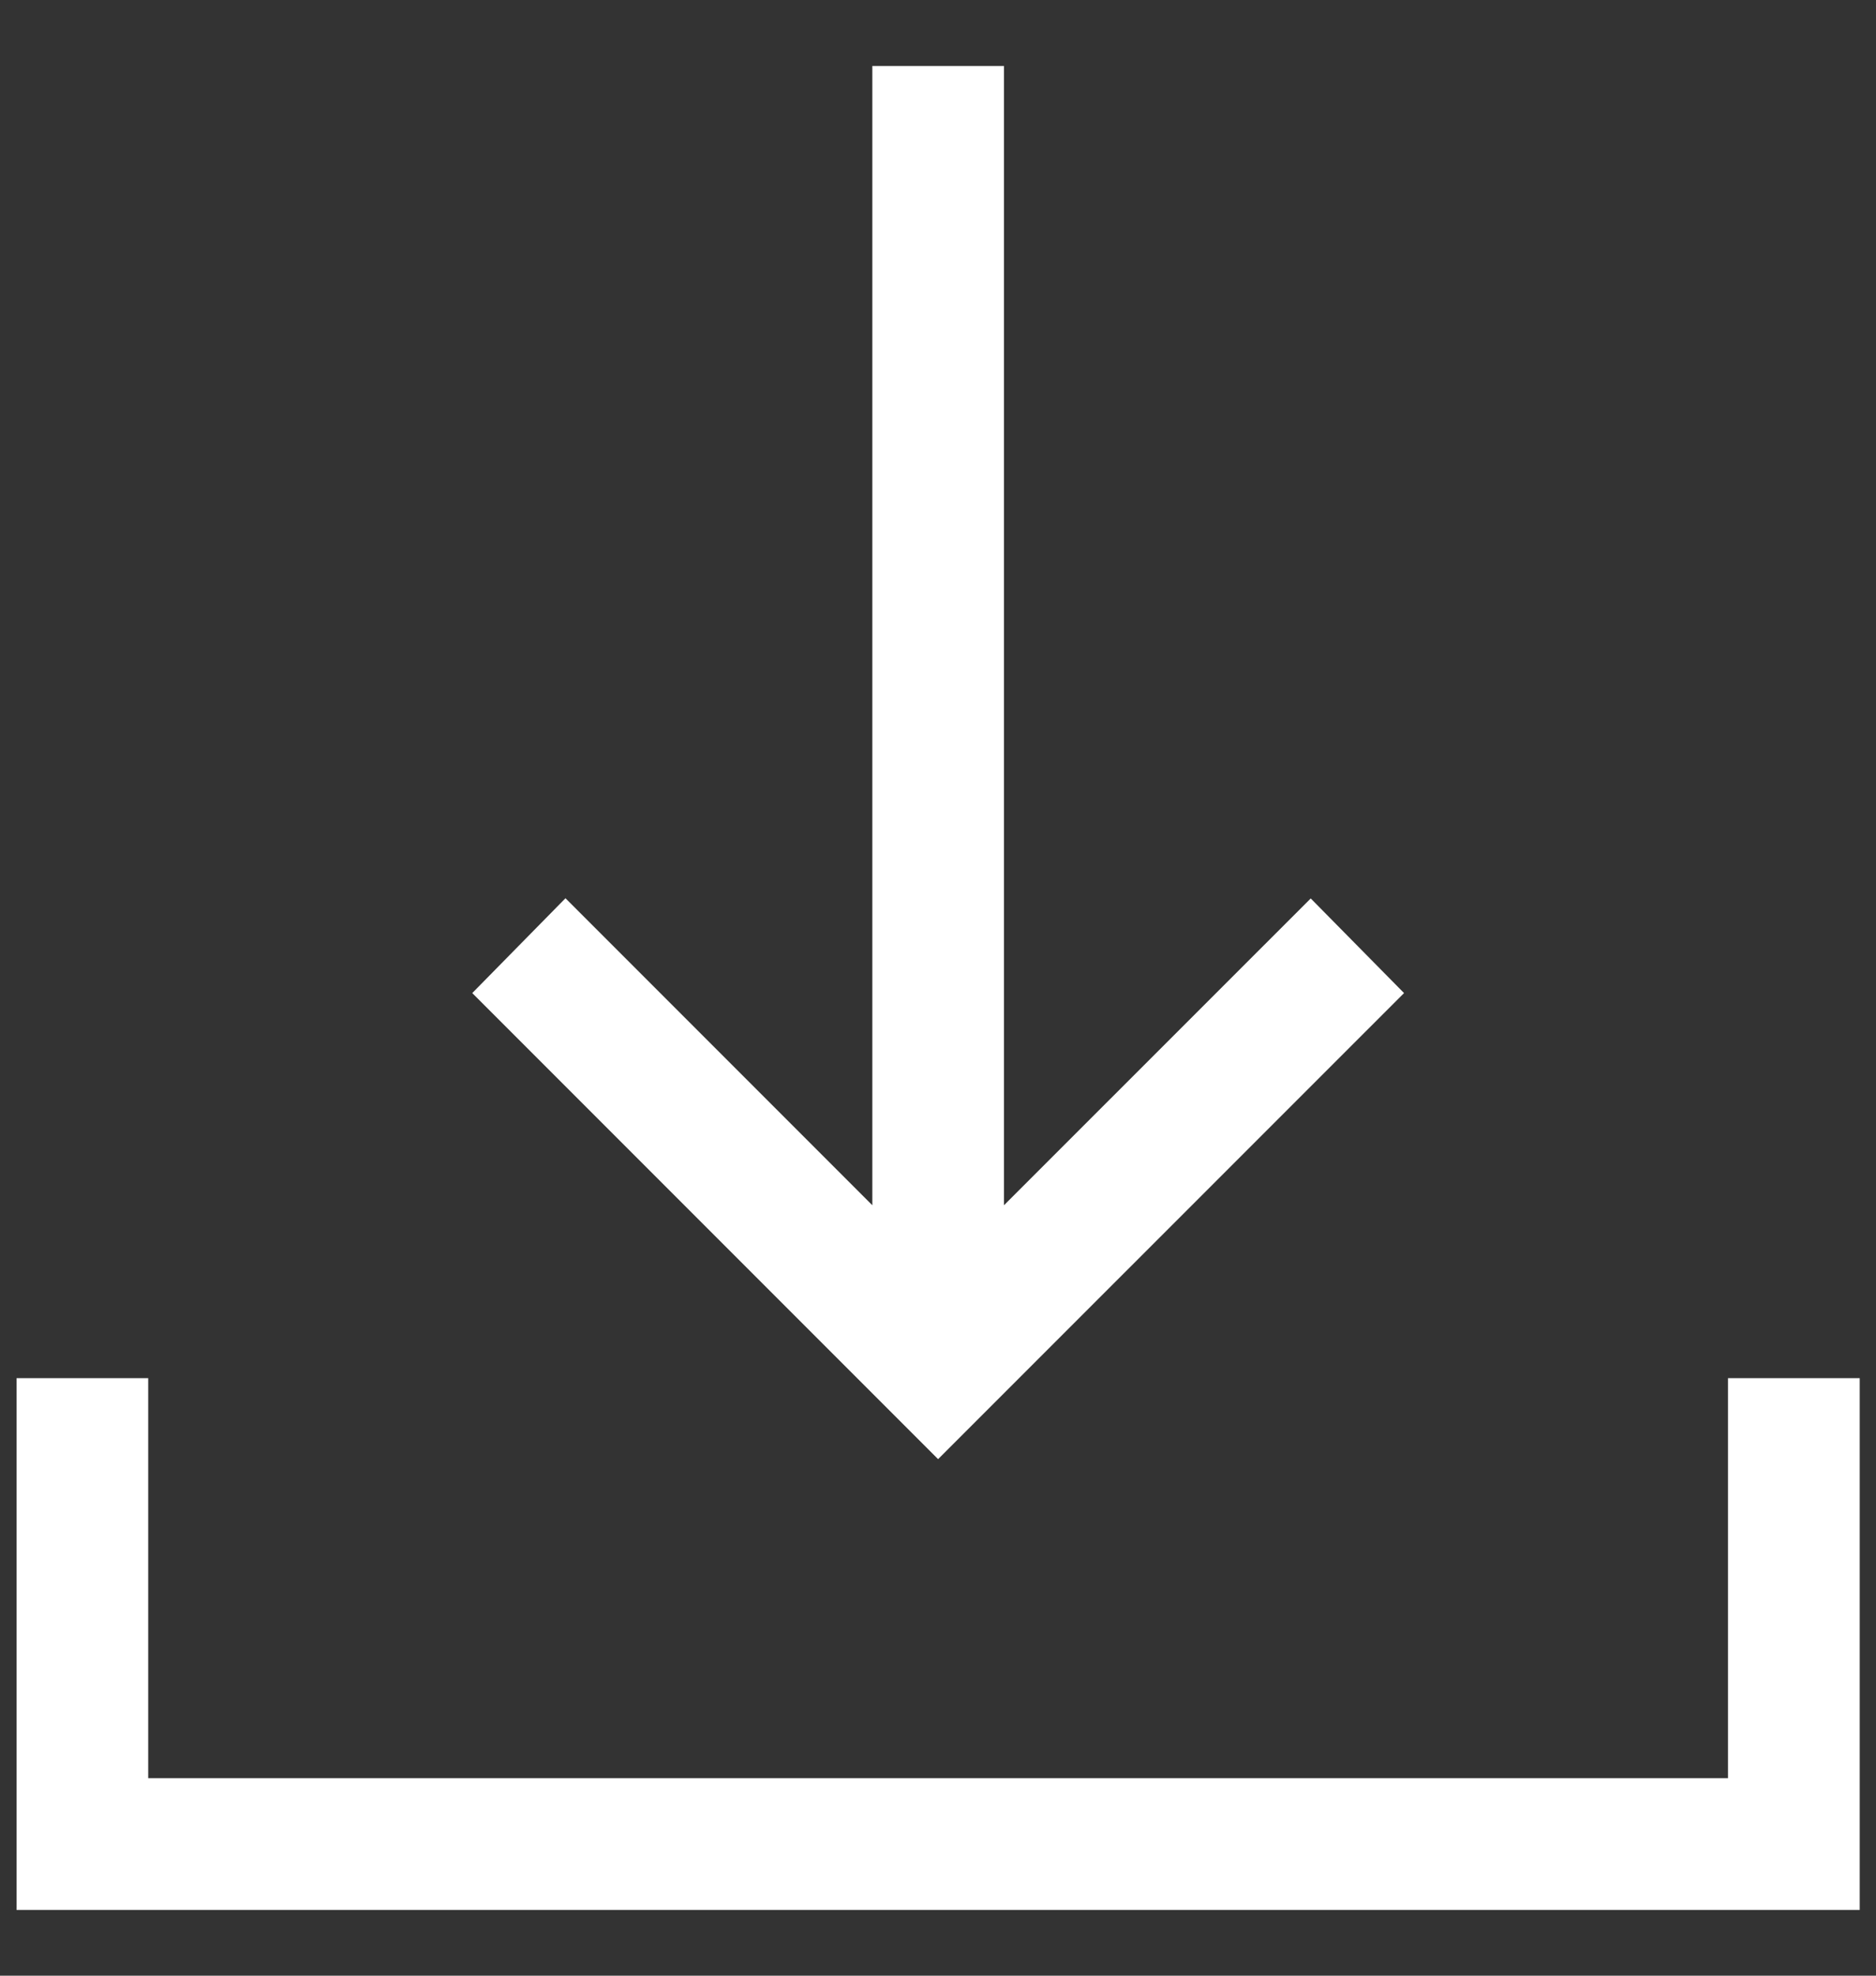 <svg width="19" height="20" viewBox="0 0 19 20" fill="none" xmlns="http://www.w3.org/2000/svg">
<rect x="0" y="0" width="19" height="20" fill="#333333" stroke="none"/>
<path d="M9.501 14.771L4.783 10.053L5.727 9.093L8.835 12.201V0.668H10.168V12.201L13.275 9.095L14.22 10.053L9.501 14.771ZM0.168 19.335V13.951H1.501V18.001H17.501V13.951H18.835V19.335H0.168Z" fill="white"/>
</svg>
